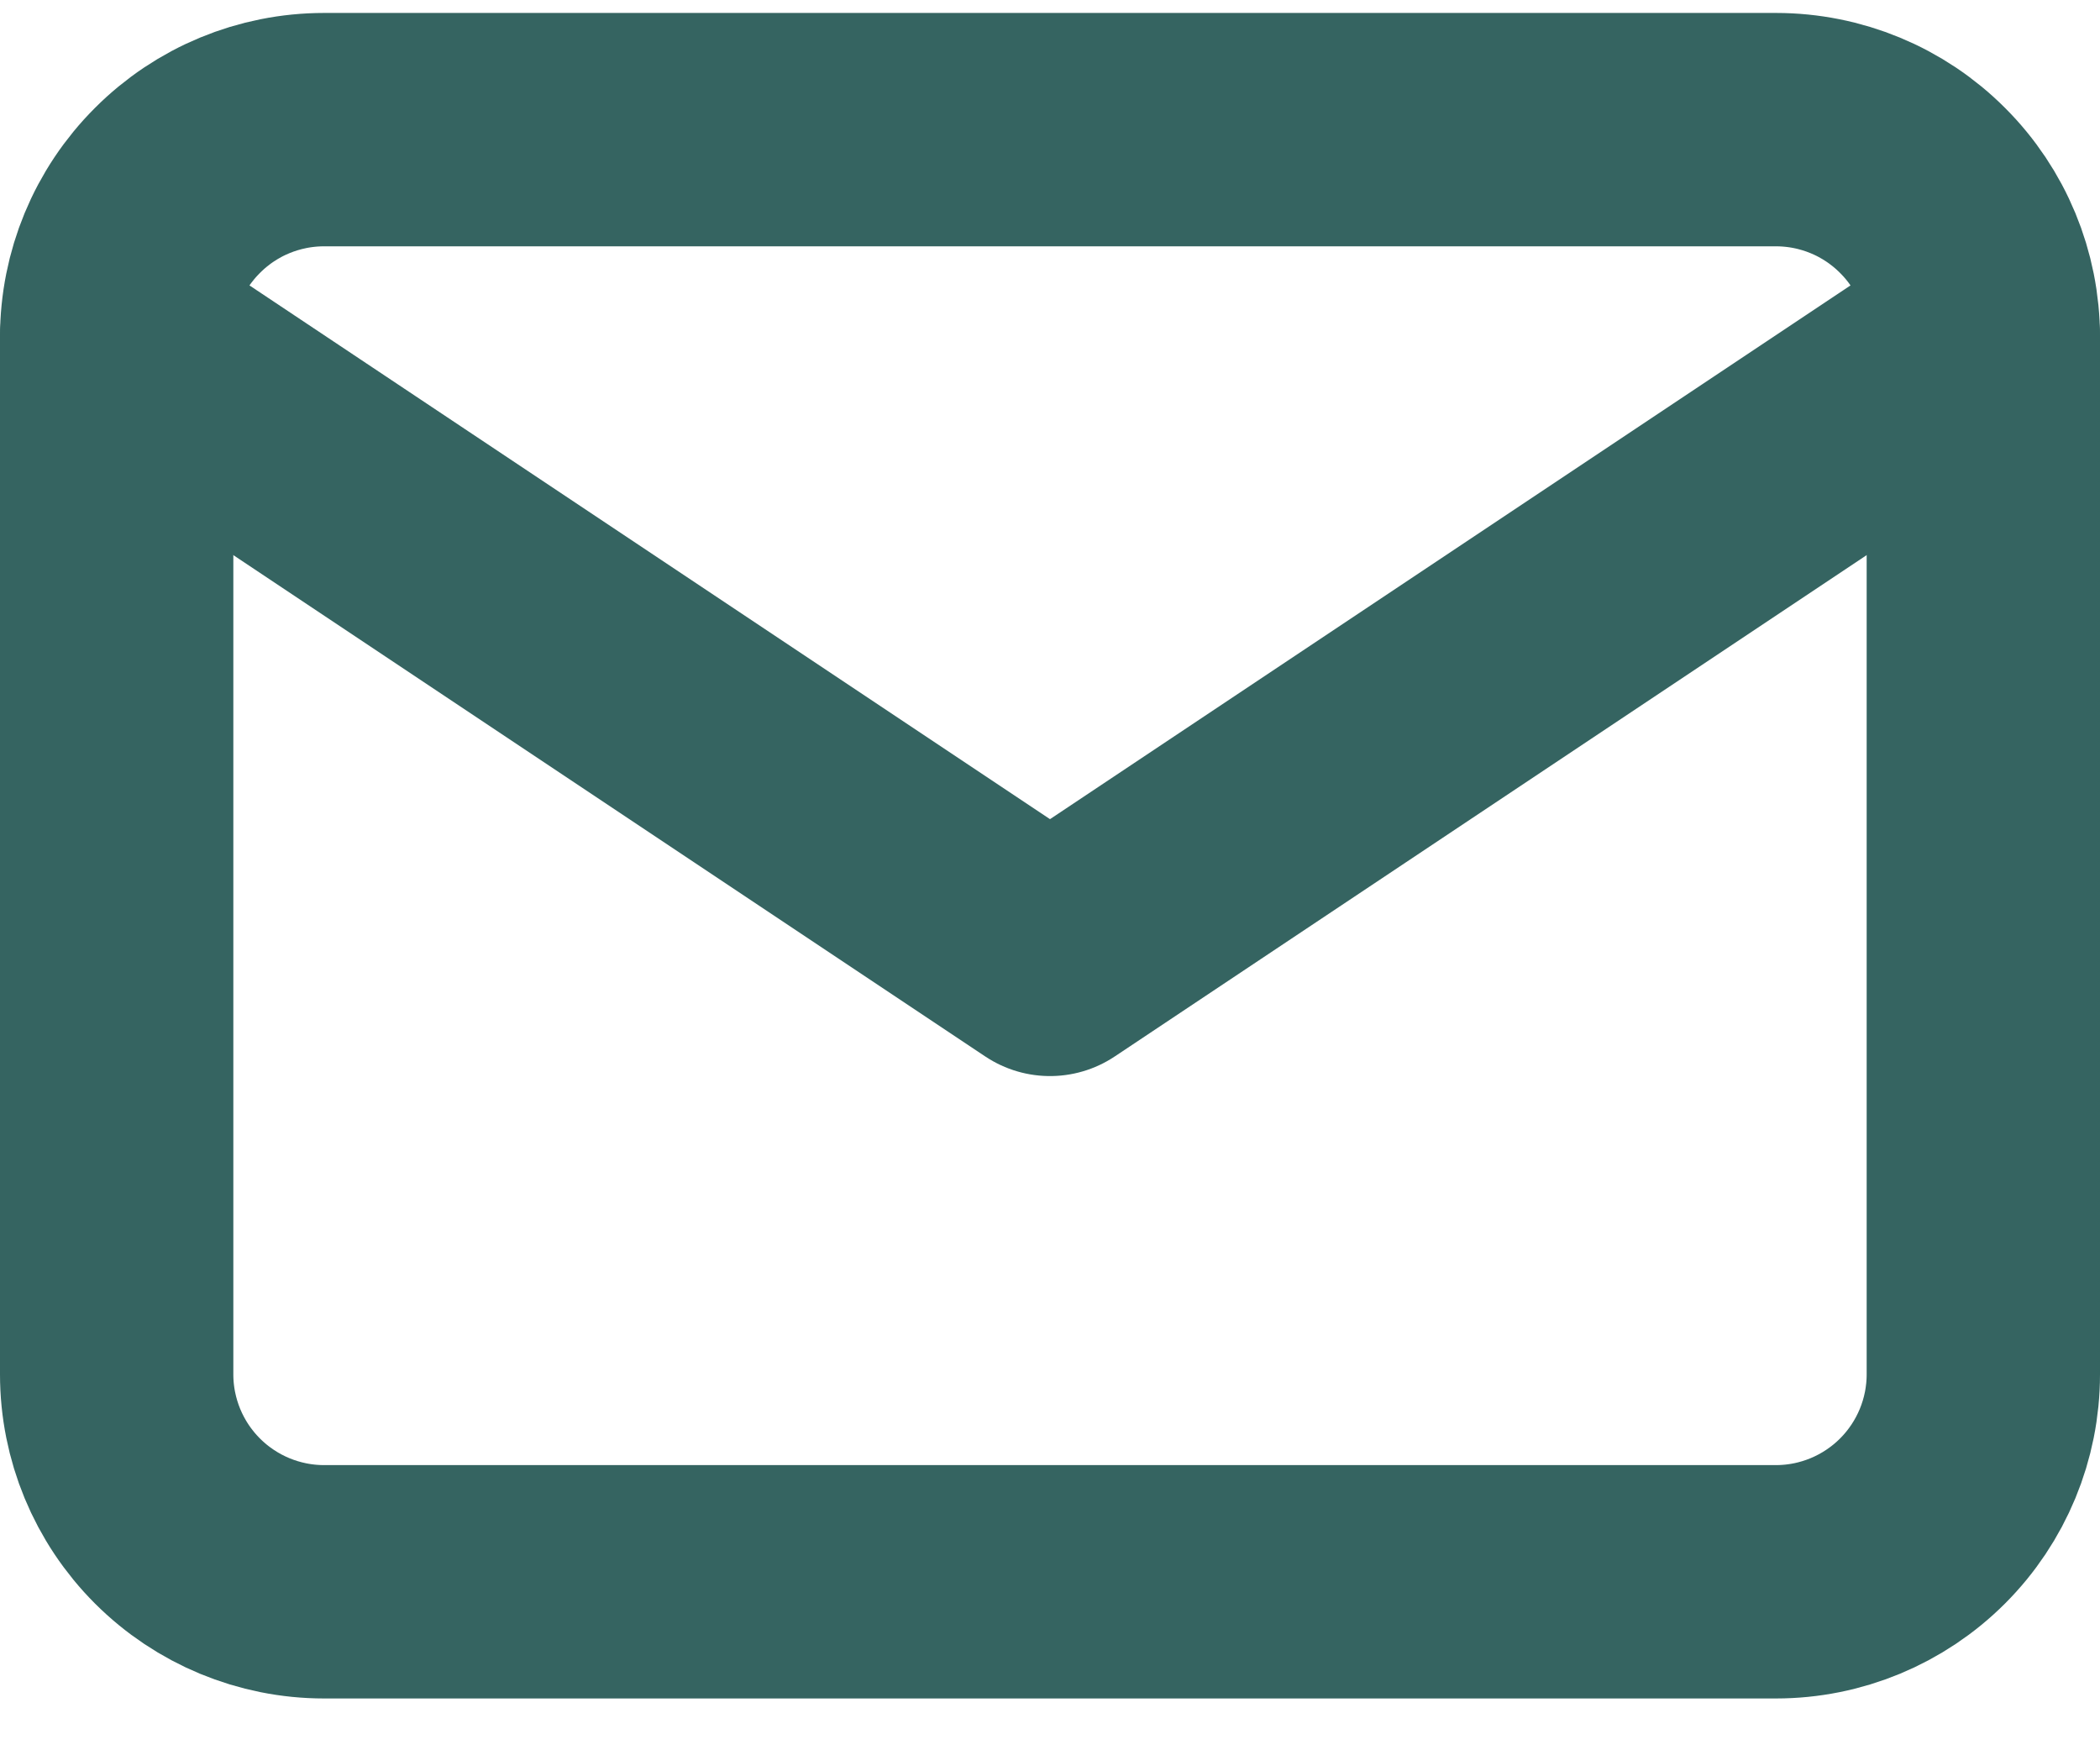 <svg width="18" height="15" viewBox="0 0 18 15" fill="none" xmlns="http://www.w3.org/2000/svg">
<path d="M1 2.889C1 2.417 1.187 1.965 1.521 1.632C1.854 1.298 2.306 1.111 2.778 1.111H15.222C15.694 1.111 16.146 1.298 16.479 1.632C16.813 1.965 17 2.417 17 2.889V11.778C17 12.249 16.813 12.701 16.479 13.035C16.146 13.368 15.694 13.556 15.222 13.556H2.778C2.306 13.556 1.854 13.368 1.521 13.035C1.187 12.701 1 12.249 1 11.778V2.889Z" stroke="#356461" stroke-width="2" stroke-linecap="round" stroke-linejoin="round"/>
<path d="M1 2.889L9 8.222L17 2.889" stroke="#356461" stroke-width="2" stroke-linecap="round" stroke-linejoin="round"/>
</svg>
